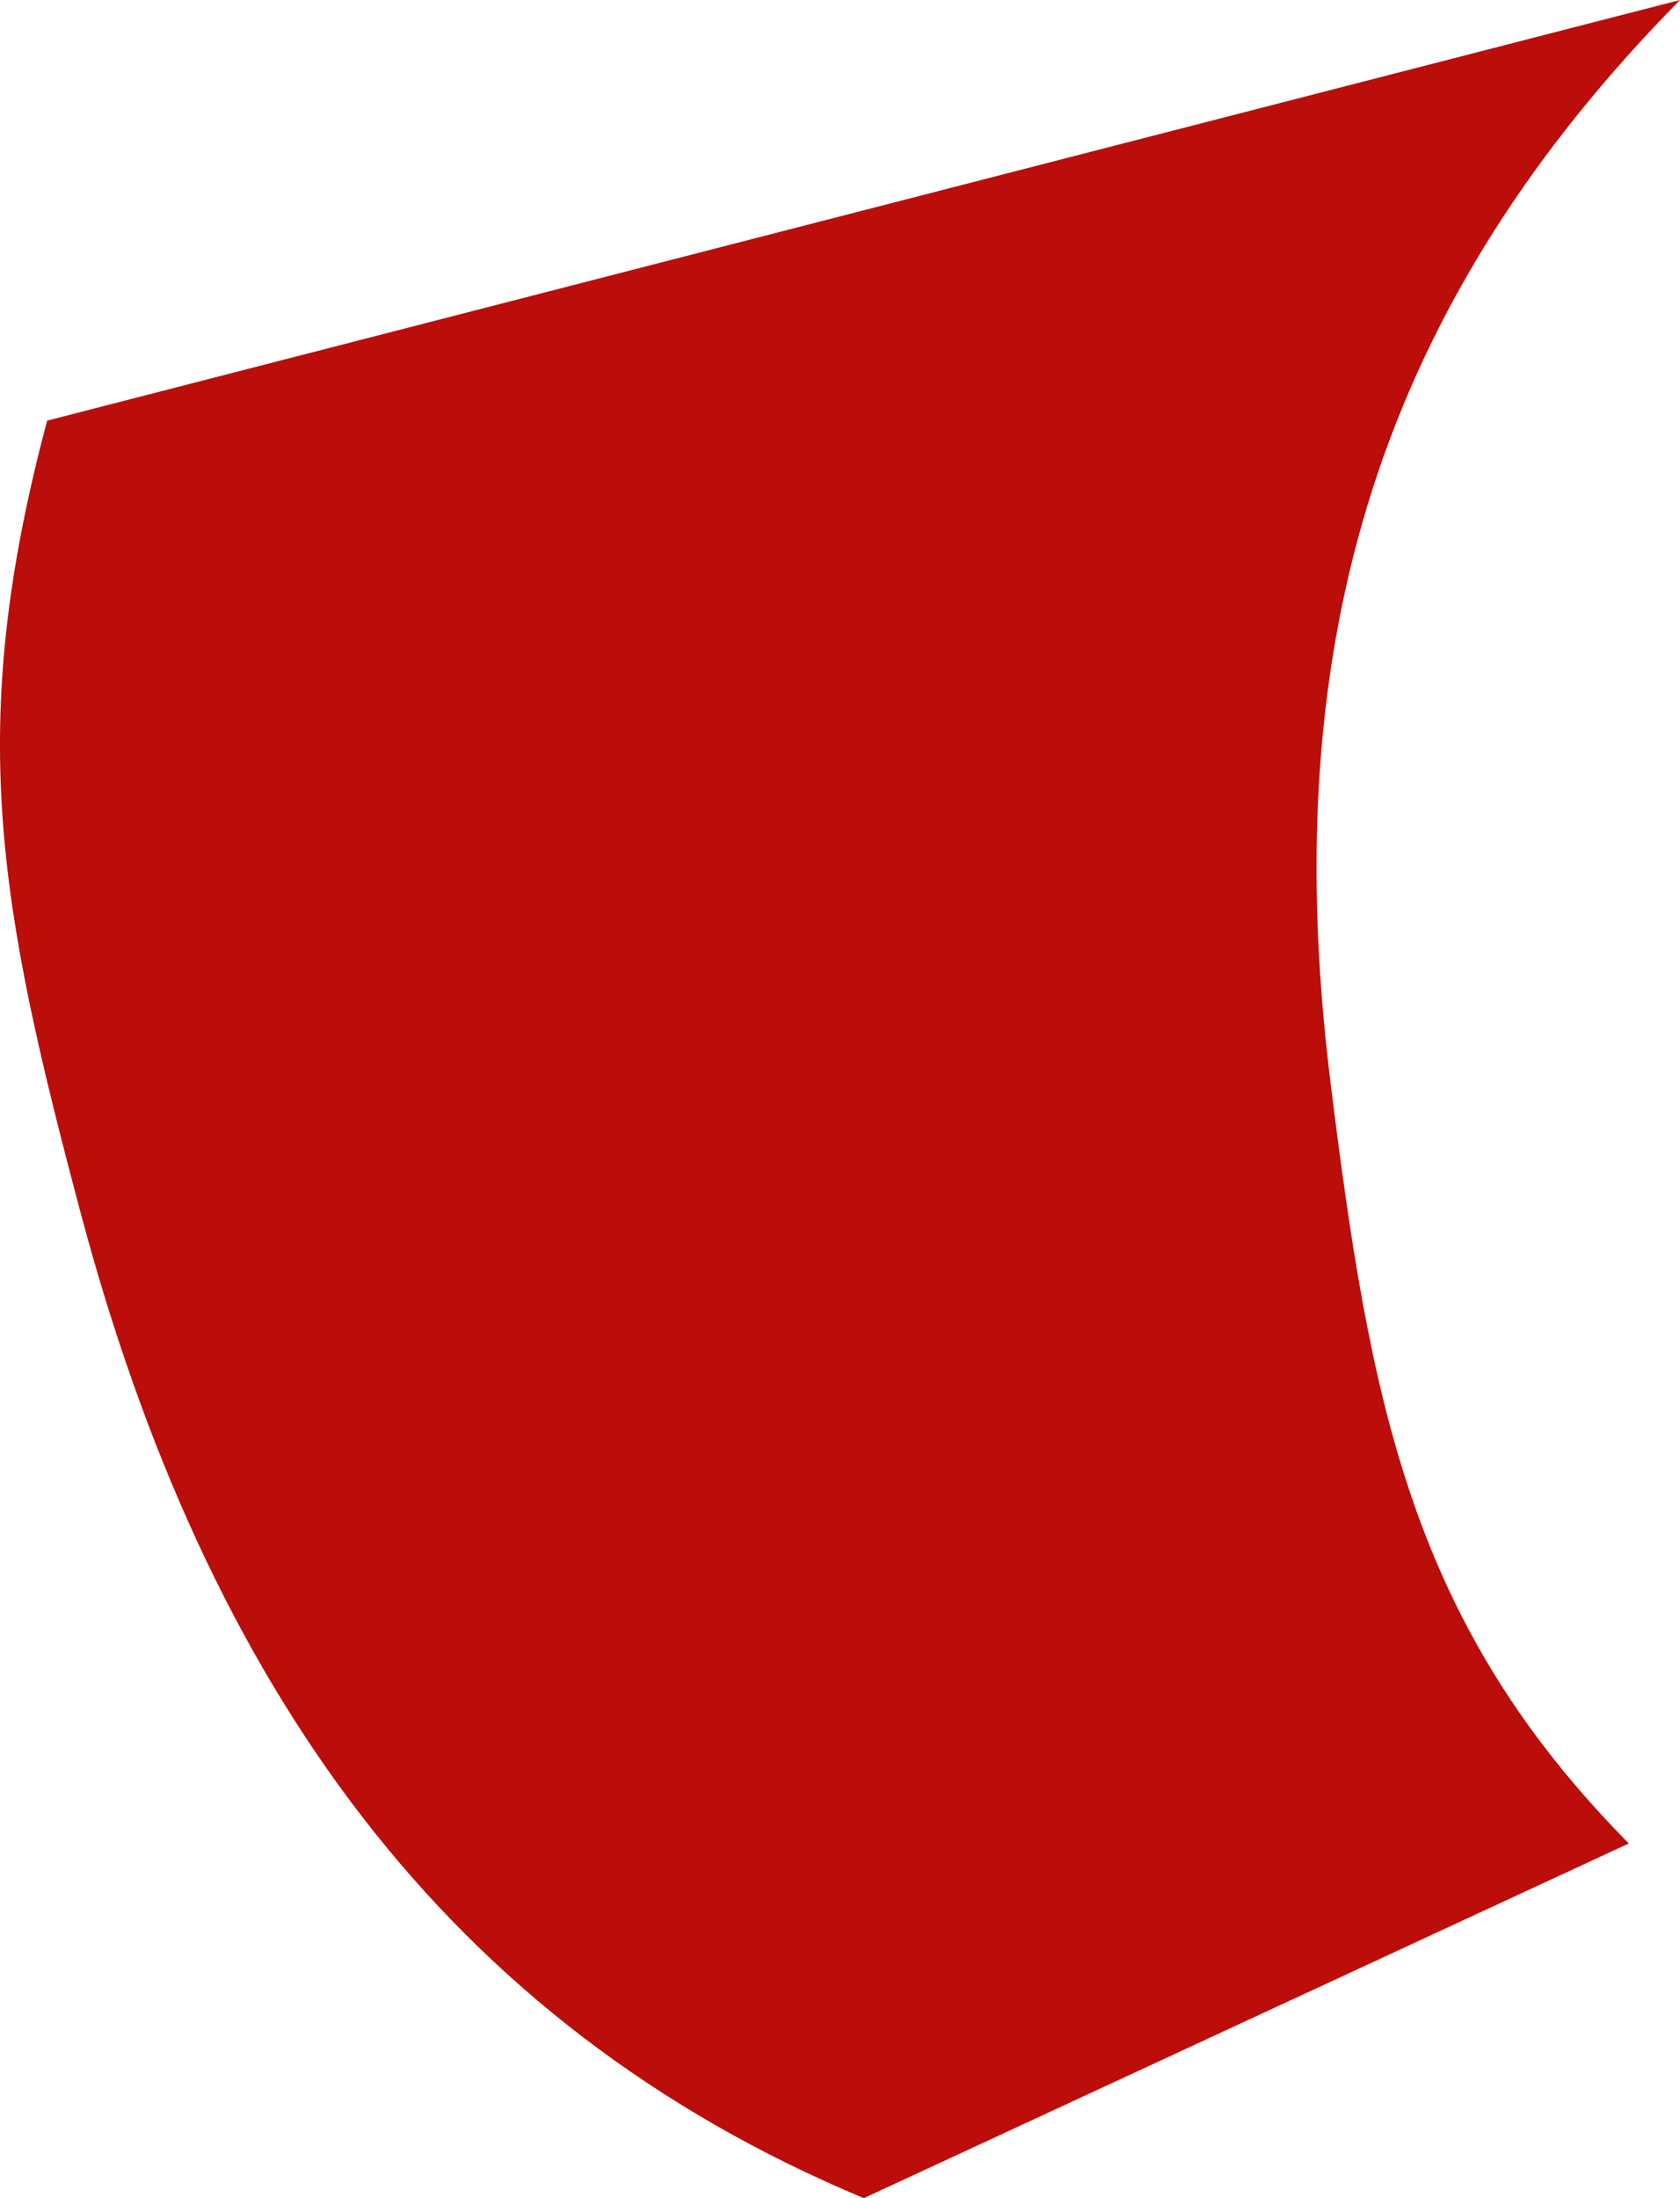 <svg width="13px" height="17px" viewBox="0 0 13 17" version="1.1" xmlns="http://www.w3.org/2000/svg" xmlns:xlink="http://www.w3.org/1999/xlink">
    <g id="Page-1" stroke="none" stroke-width="1" fill="none" fill-rule="evenodd">
        <g id="tilde" fill="#bb0e0a" fill-rule="nonzero">
            <path d="M12.604,14.257 L6.684,17 C3.46,15.653 1.6,13.053 0.62,9.365 C-0.01,6.995 -0.268,5.621 0.365,3.253 L13,0 C10.708,2.326 9.872,4.913 10.292,8.341 C10.603,10.862 10.917,12.55 12.604,14.257 Z" id="Path"></path>
        </g>
    </g>
</svg>